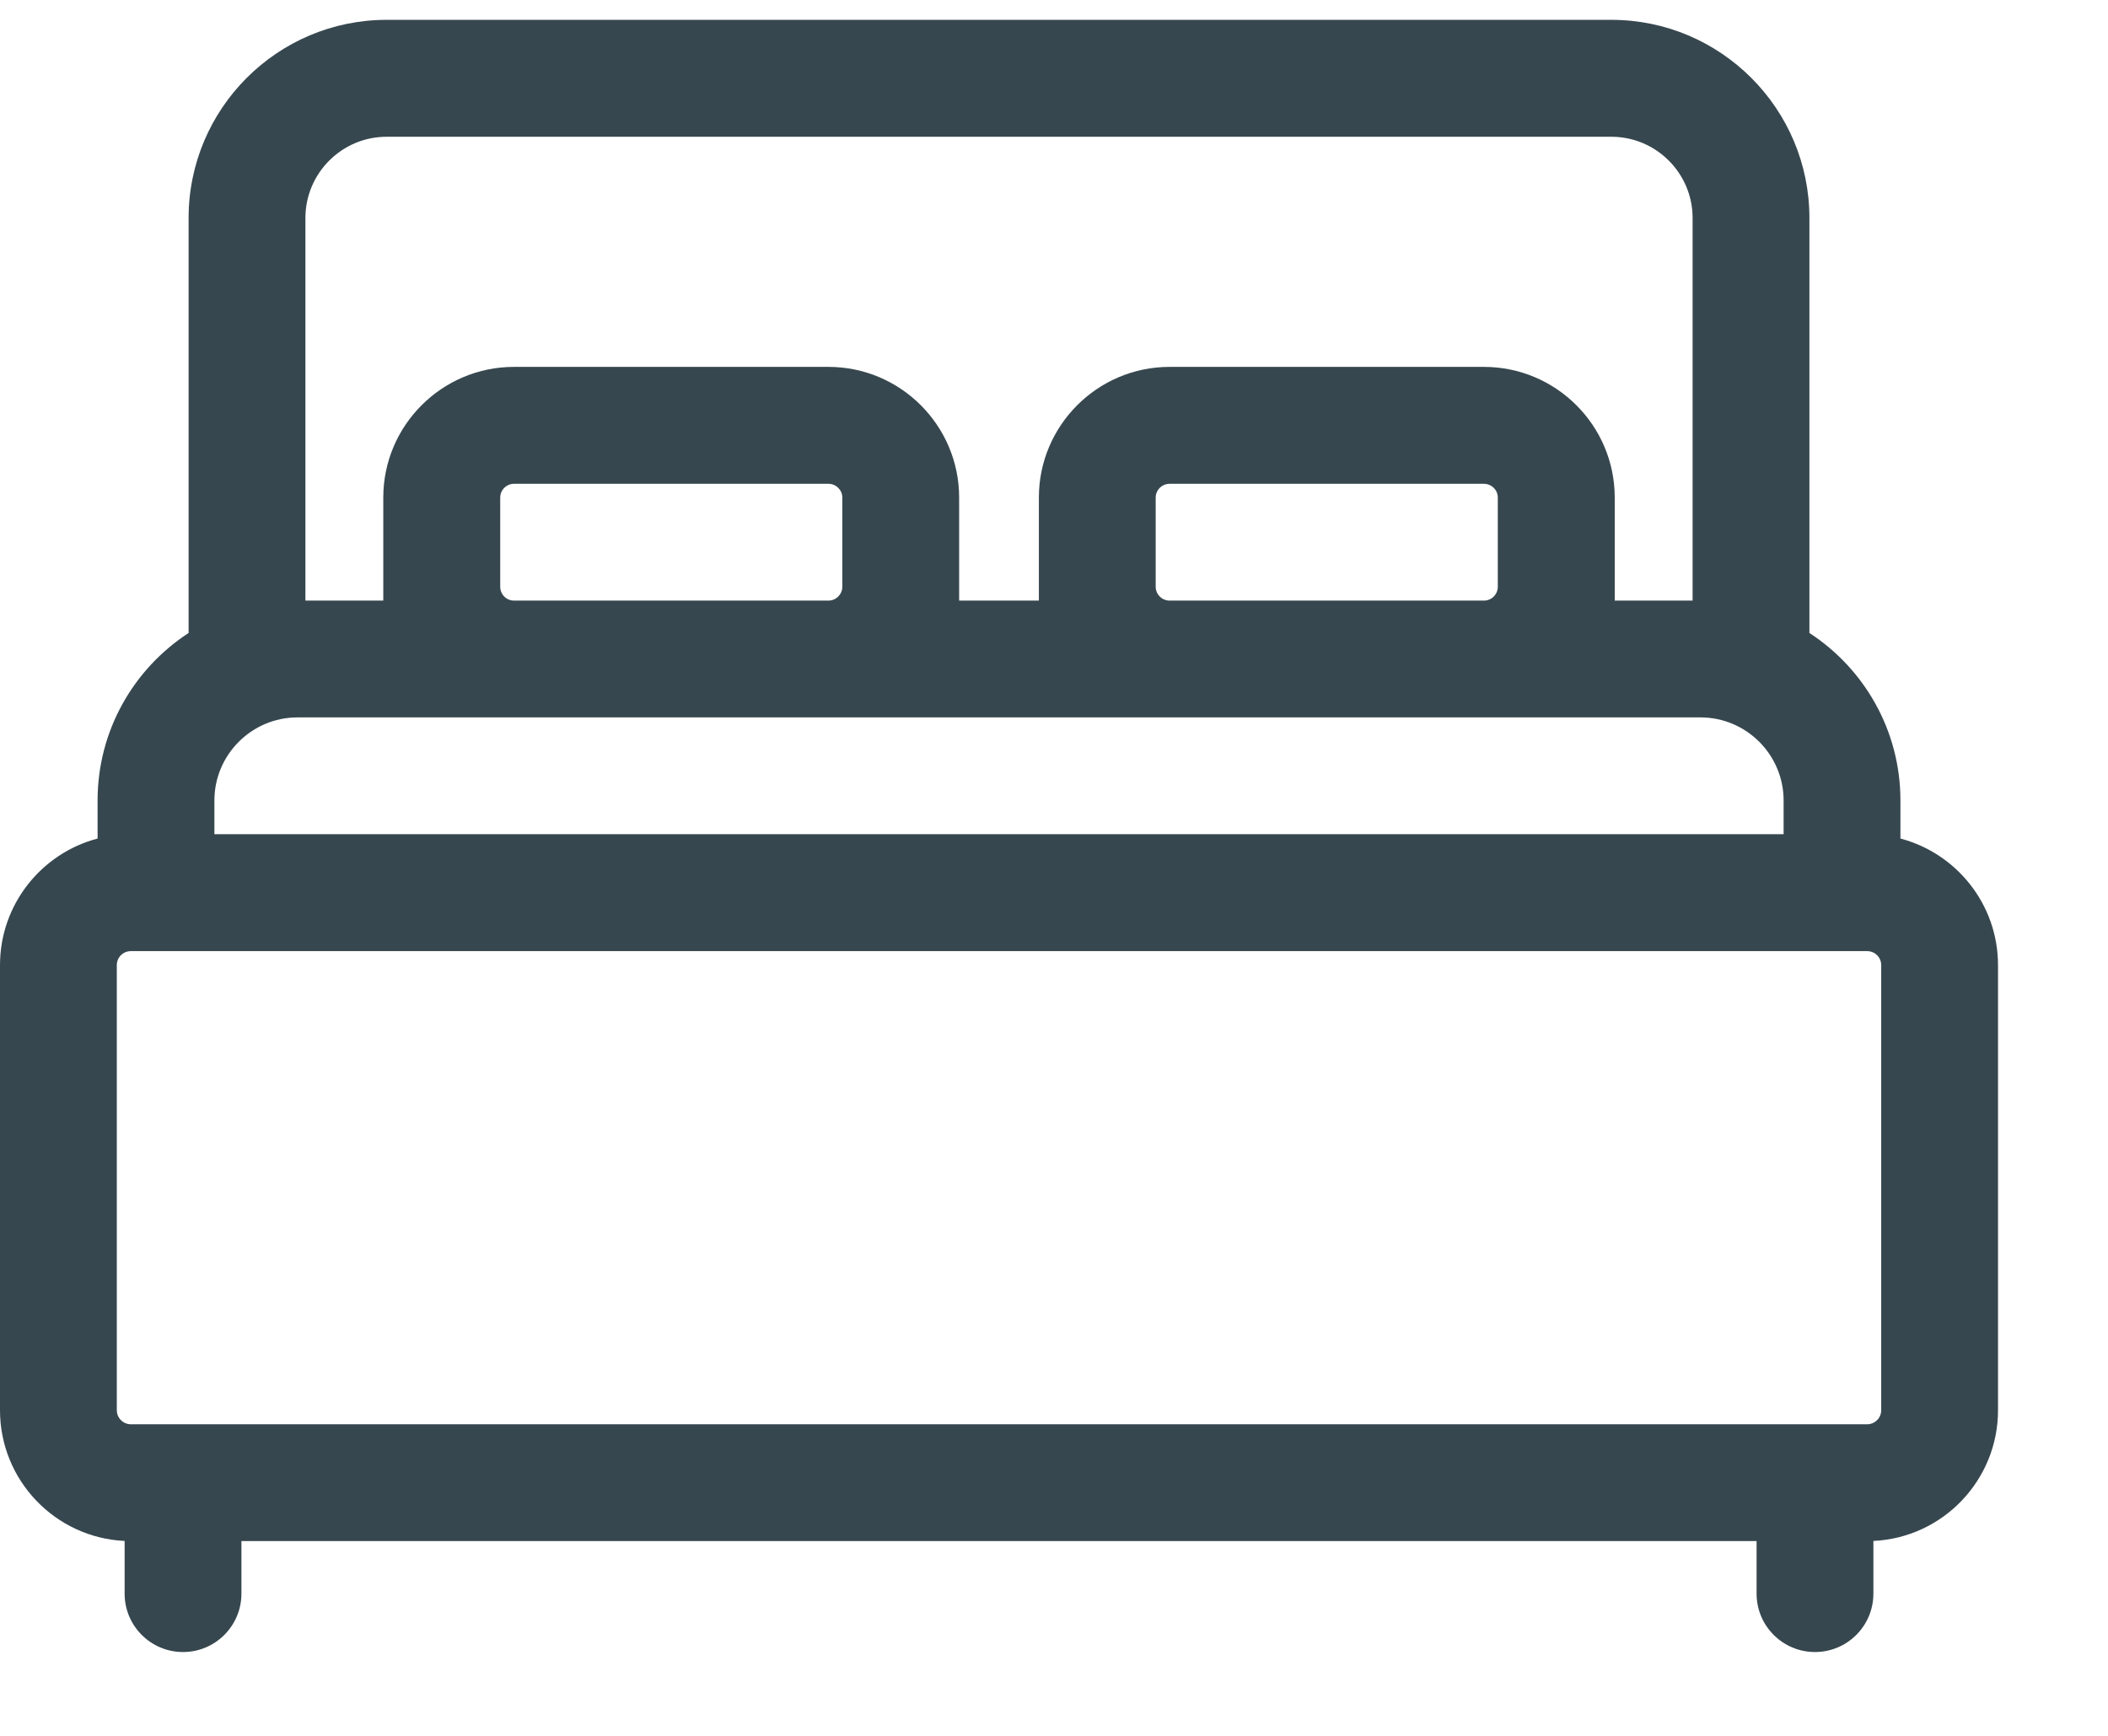<svg width="17" height="14" viewBox="0 0 17 14" fill="none" xmlns="http://www.w3.org/2000/svg">
<path d="M15.326 6.763V6.456C15.326 5.891 15.034 5.393 14.592 5.105V1.758C14.592 0.877 13.876 0.16 12.995 0.16H3.118C2.237 0.16 1.521 0.877 1.521 1.758V5.105C1.079 5.393 0.787 5.891 0.787 6.456V6.763C0.334 6.882 0 7.295 0 7.784V11.374C0 11.939 0.446 12.402 1.005 12.428V12.853C1.005 13.113 1.216 13.324 1.476 13.324C1.736 13.324 1.947 13.113 1.947 12.853V12.429H14.166V12.853C14.166 13.113 14.377 13.324 14.637 13.324C14.897 13.324 15.108 13.113 15.108 12.853V12.428C15.667 12.402 16.113 11.939 16.113 11.374V7.784C16.113 7.294 15.778 6.882 15.326 6.763ZM2.463 1.758C2.463 1.397 2.757 1.103 3.118 1.103H12.995C13.356 1.103 13.65 1.397 13.65 1.758V4.844H13.022V4.013C13.022 3.432 12.549 2.959 11.967 2.959H9.432C8.851 2.959 8.378 3.432 8.378 4.013V4.844H7.735V4.013C7.735 3.432 7.262 2.959 6.681 2.959H4.145C3.564 2.959 3.091 3.432 3.091 4.013V4.844H2.463V1.758ZM12.079 4.013V4.732C12.079 4.794 12.029 4.844 11.967 4.844H9.432C9.371 4.844 9.32 4.794 9.32 4.732V4.013C9.32 3.952 9.371 3.902 9.432 3.902H11.967C12.029 3.902 12.079 3.952 12.079 4.013ZM6.793 4.013V4.732C6.793 4.794 6.742 4.844 6.681 4.844H4.145C4.084 4.844 4.034 4.794 4.034 4.732V4.013C4.034 3.952 4.084 3.902 4.145 3.902H6.681C6.742 3.902 6.793 3.952 6.793 4.013ZM1.729 6.456C1.729 6.087 2.03 5.786 2.399 5.786H13.714C14.083 5.786 14.384 6.087 14.384 6.456V6.728H1.729V6.456ZM15.171 11.374C15.171 11.436 15.12 11.487 15.058 11.487H1.055C0.993 11.487 0.942 11.436 0.942 11.374V7.784C0.942 7.721 0.993 7.671 1.055 7.671H15.058C15.12 7.671 15.171 7.721 15.171 7.784V11.374H15.171Z" fill="#37474F"/>
</svg>
